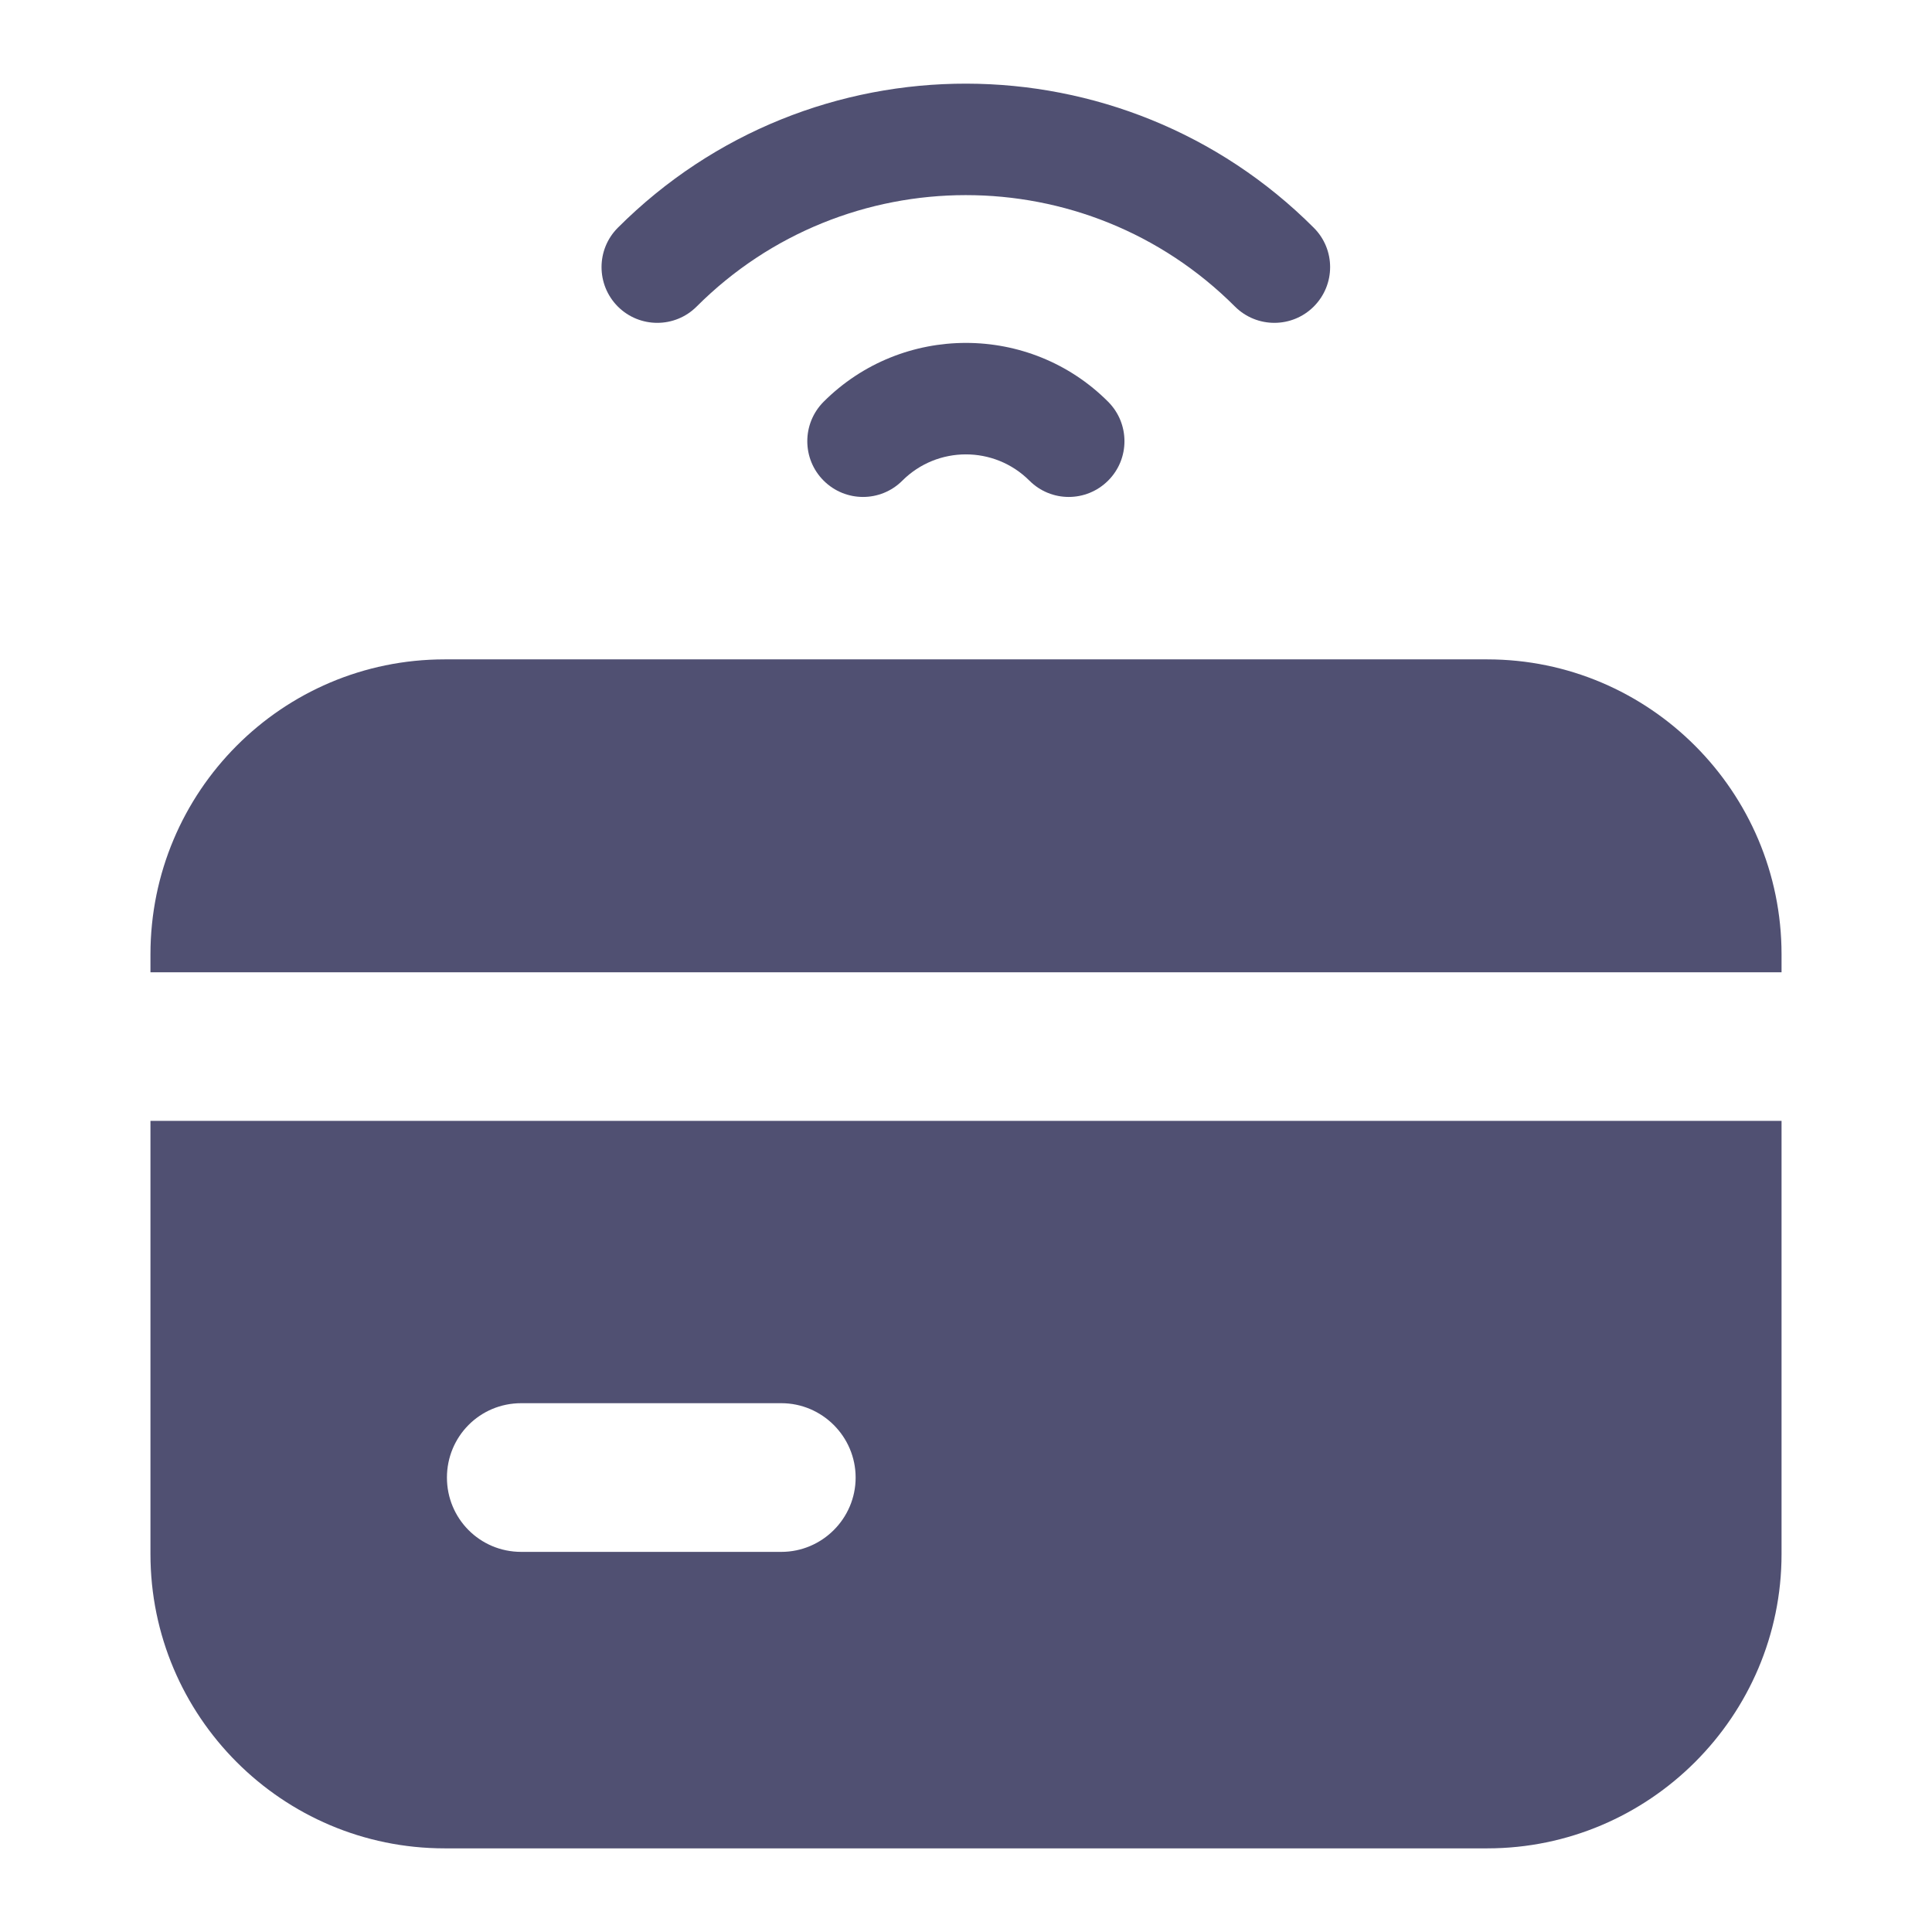 <svg width="24" height="24" viewBox="0 0 24 24" fill="none" xmlns="http://www.w3.org/2000/svg">
<path d="M1.869 11.856V12.078H22.131V11.856C22.131 9.834 20.488 8.191 18.475 8.191H5.524C3.503 8.191 1.869 9.834 1.869 11.856Z" fill="#505072"/>
<path d="M1.869 19.305C1.869 21.318 3.503 22.961 5.524 22.961H18.475C20.488 22.961 22.131 21.318 22.131 19.305V13.924H1.869V19.305ZM6.475 17.431H9.706C10.214 17.431 10.629 17.847 10.629 18.355C10.629 18.862 10.214 19.278 9.706 19.278H6.475C5.958 19.278 5.552 18.862 5.552 18.355C5.552 17.847 5.958 17.431 6.475 17.431Z" fill="#505072"/>
<path d="M16.32 3.808C16.591 3.537 16.591 3.099 16.32 2.829C13.944 0.452 10.071 0.433 7.675 2.829C7.405 3.099 7.405 3.537 7.675 3.808C7.946 4.078 8.384 4.078 8.654 3.808C10.496 1.966 13.493 1.959 15.341 3.808C15.613 4.079 16.051 4.077 16.32 3.808Z" fill="#505072"/>
<path d="M10.231 4.991C9.961 5.262 9.961 5.7 10.231 5.97C10.502 6.241 10.94 6.241 11.21 5.97C11.644 5.537 12.351 5.535 12.787 5.97C13.057 6.241 13.495 6.241 13.766 5.97C14.036 5.7 14.036 5.262 13.766 4.991C12.792 4.015 11.205 4.017 10.231 4.991Z" fill="#505072"/>
</svg>
